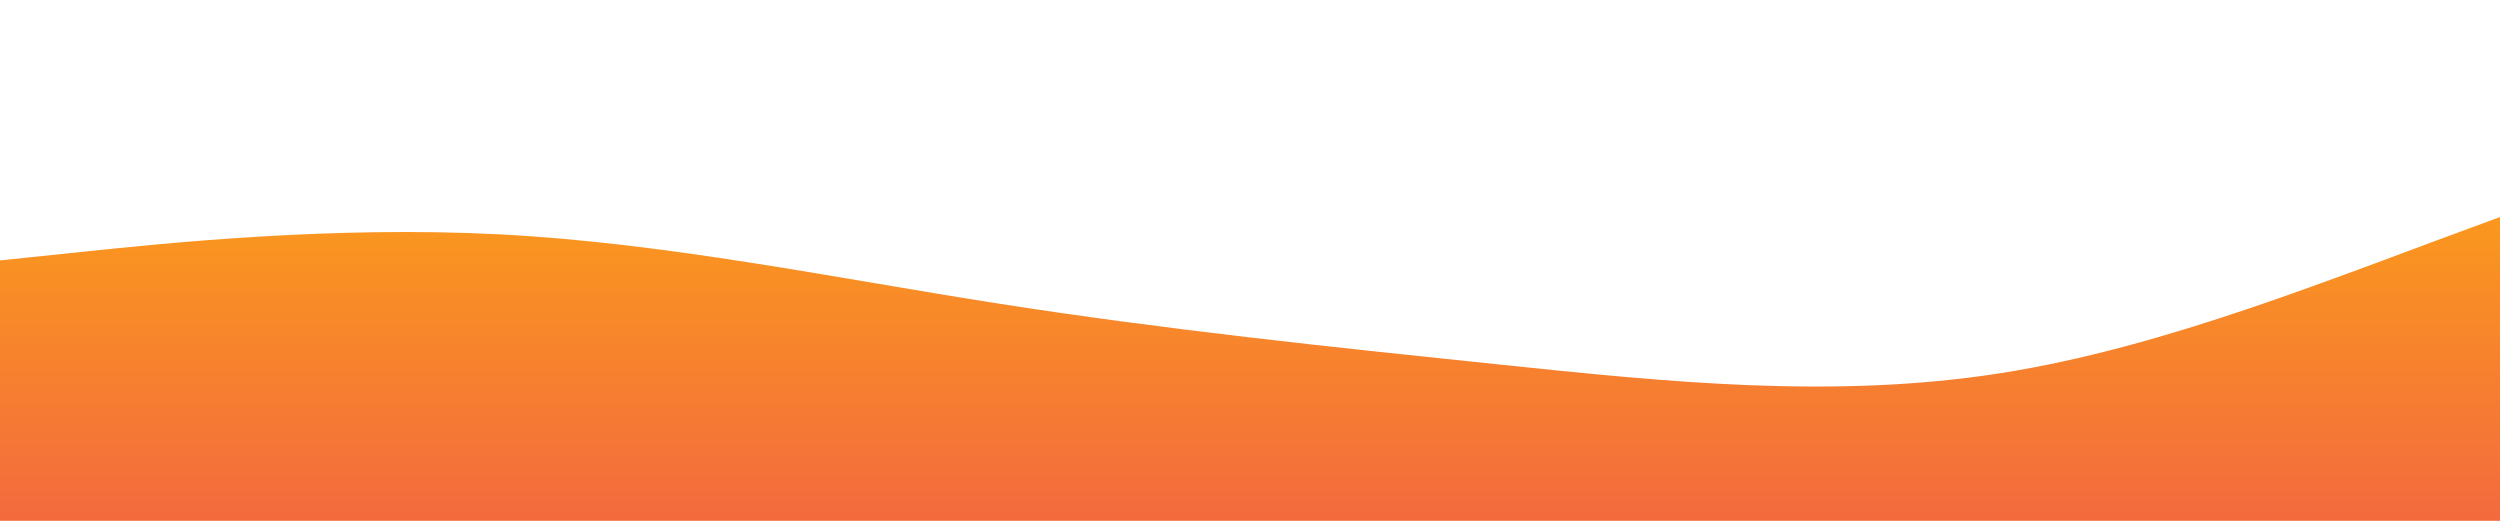<?xml version="1.0" standalone="no"?>
<svg xmlns:xlink="http://www.w3.org/1999/xlink" id="wave" style="transform:rotate(0deg); transition: 0.3s" viewBox="0 0 1440 300" version="1.1" xmlns="http://www.w3.org/2000/svg"><defs><linearGradient id="sw-gradient-0" x1="0" x2="0" y1="1" y2="0"><stop stop-color="rgba(243, 106, 62, 1)" offset="0%"/><stop stop-color="rgba(255, 179, 11, 1)" offset="100%"/></linearGradient></defs><path style="transform:translate(0, 0px); opacity:1" fill="url(#sw-gradient-0)" d="M0,150L48,145C96,140,192,130,288,135C384,140,480,160,576,175C672,190,768,200,864,210C960,220,1056,230,1152,215C1248,200,1344,160,1440,125C1536,90,1632,60,1728,75C1824,90,1920,150,2016,180C2112,210,2208,210,2304,185C2400,160,2496,110,2592,95C2688,80,2784,100,2880,105C2976,110,3072,100,3168,95C3264,90,3360,90,3456,80C3552,70,3648,50,3744,45C3840,40,3936,50,4032,45C4128,40,4224,20,4320,55C4416,90,4512,180,4608,190C4704,200,4800,130,4896,125C4992,120,5088,180,5184,210C5280,240,5376,240,5472,230C5568,220,5664,200,5760,170C5856,140,5952,100,6048,90C6144,80,6240,100,6336,130C6432,160,6528,200,6624,225C6720,250,6816,260,6864,265L6912,270L6912,300L6864,300C6816,300,6720,300,6624,300C6528,300,6432,300,6336,300C6240,300,6144,300,6048,300C5952,300,5856,300,5760,300C5664,300,5568,300,5472,300C5376,300,5280,300,5184,300C5088,300,4992,300,4896,300C4800,300,4704,300,4608,300C4512,300,4416,300,4320,300C4224,300,4128,300,4032,300C3936,300,3840,300,3744,300C3648,300,3552,300,3456,300C3360,300,3264,300,3168,300C3072,300,2976,300,2880,300C2784,300,2688,300,2592,300C2496,300,2400,300,2304,300C2208,300,2112,300,2016,300C1920,300,1824,300,1728,300C1632,300,1536,300,1440,300C1344,300,1248,300,1152,300C1056,300,960,300,864,300C768,300,672,300,576,300C480,300,384,300,288,300C192,300,96,300,48,300L0,300Z"/></svg>